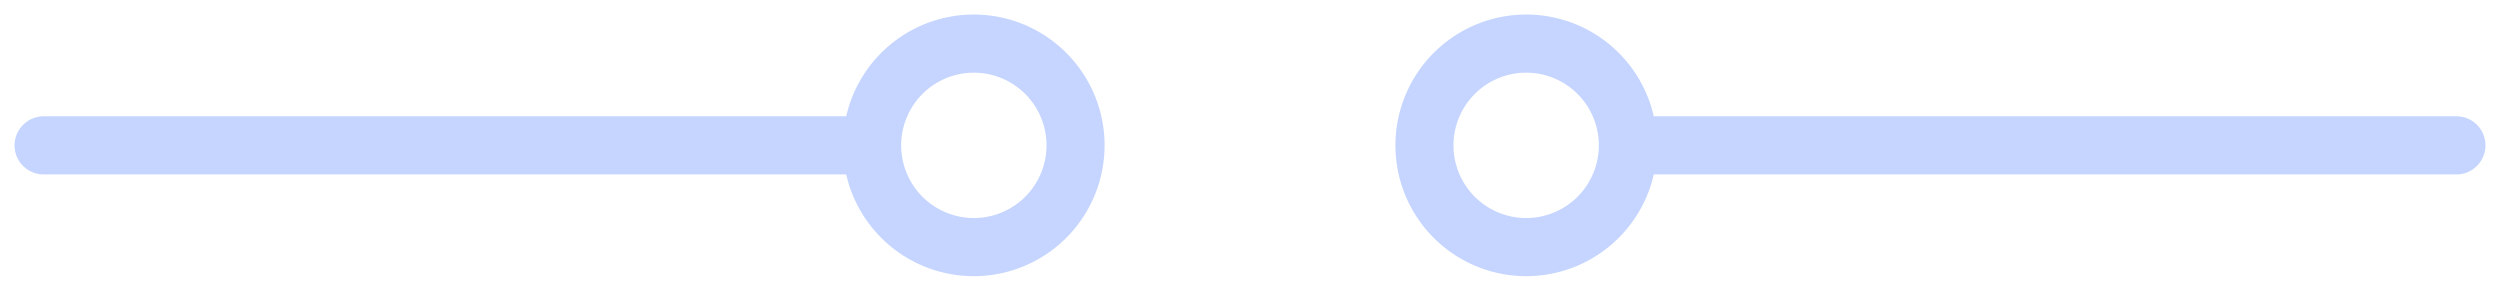 <svg xmlns="http://www.w3.org/2000/svg" width="172" height="20" viewBox="0 0 172 20">
  <path d="M67,1a9,9,0,0,0-8.78,7H3a2,2,0,0,0-1.41.59A2,2,0,0,0,1,10a2,2,0,0,0,2,2H58.22A9,9,0,1,0,67,1Zm0,14a5,5,0,1,1,5-5A5,5,0,0,1,67,15ZM105,1a9,9,0,0,1,8.78,7H169a2,2,0,0,1,2,2,2,2,0,0,1-2,2H113.78A9,9,0,1,1,105,1Zm0,14a5,5,0,1,0-5-5A5,5,0,0,0,105,15Z" fill="#c5d5ff"/>
</svg>
